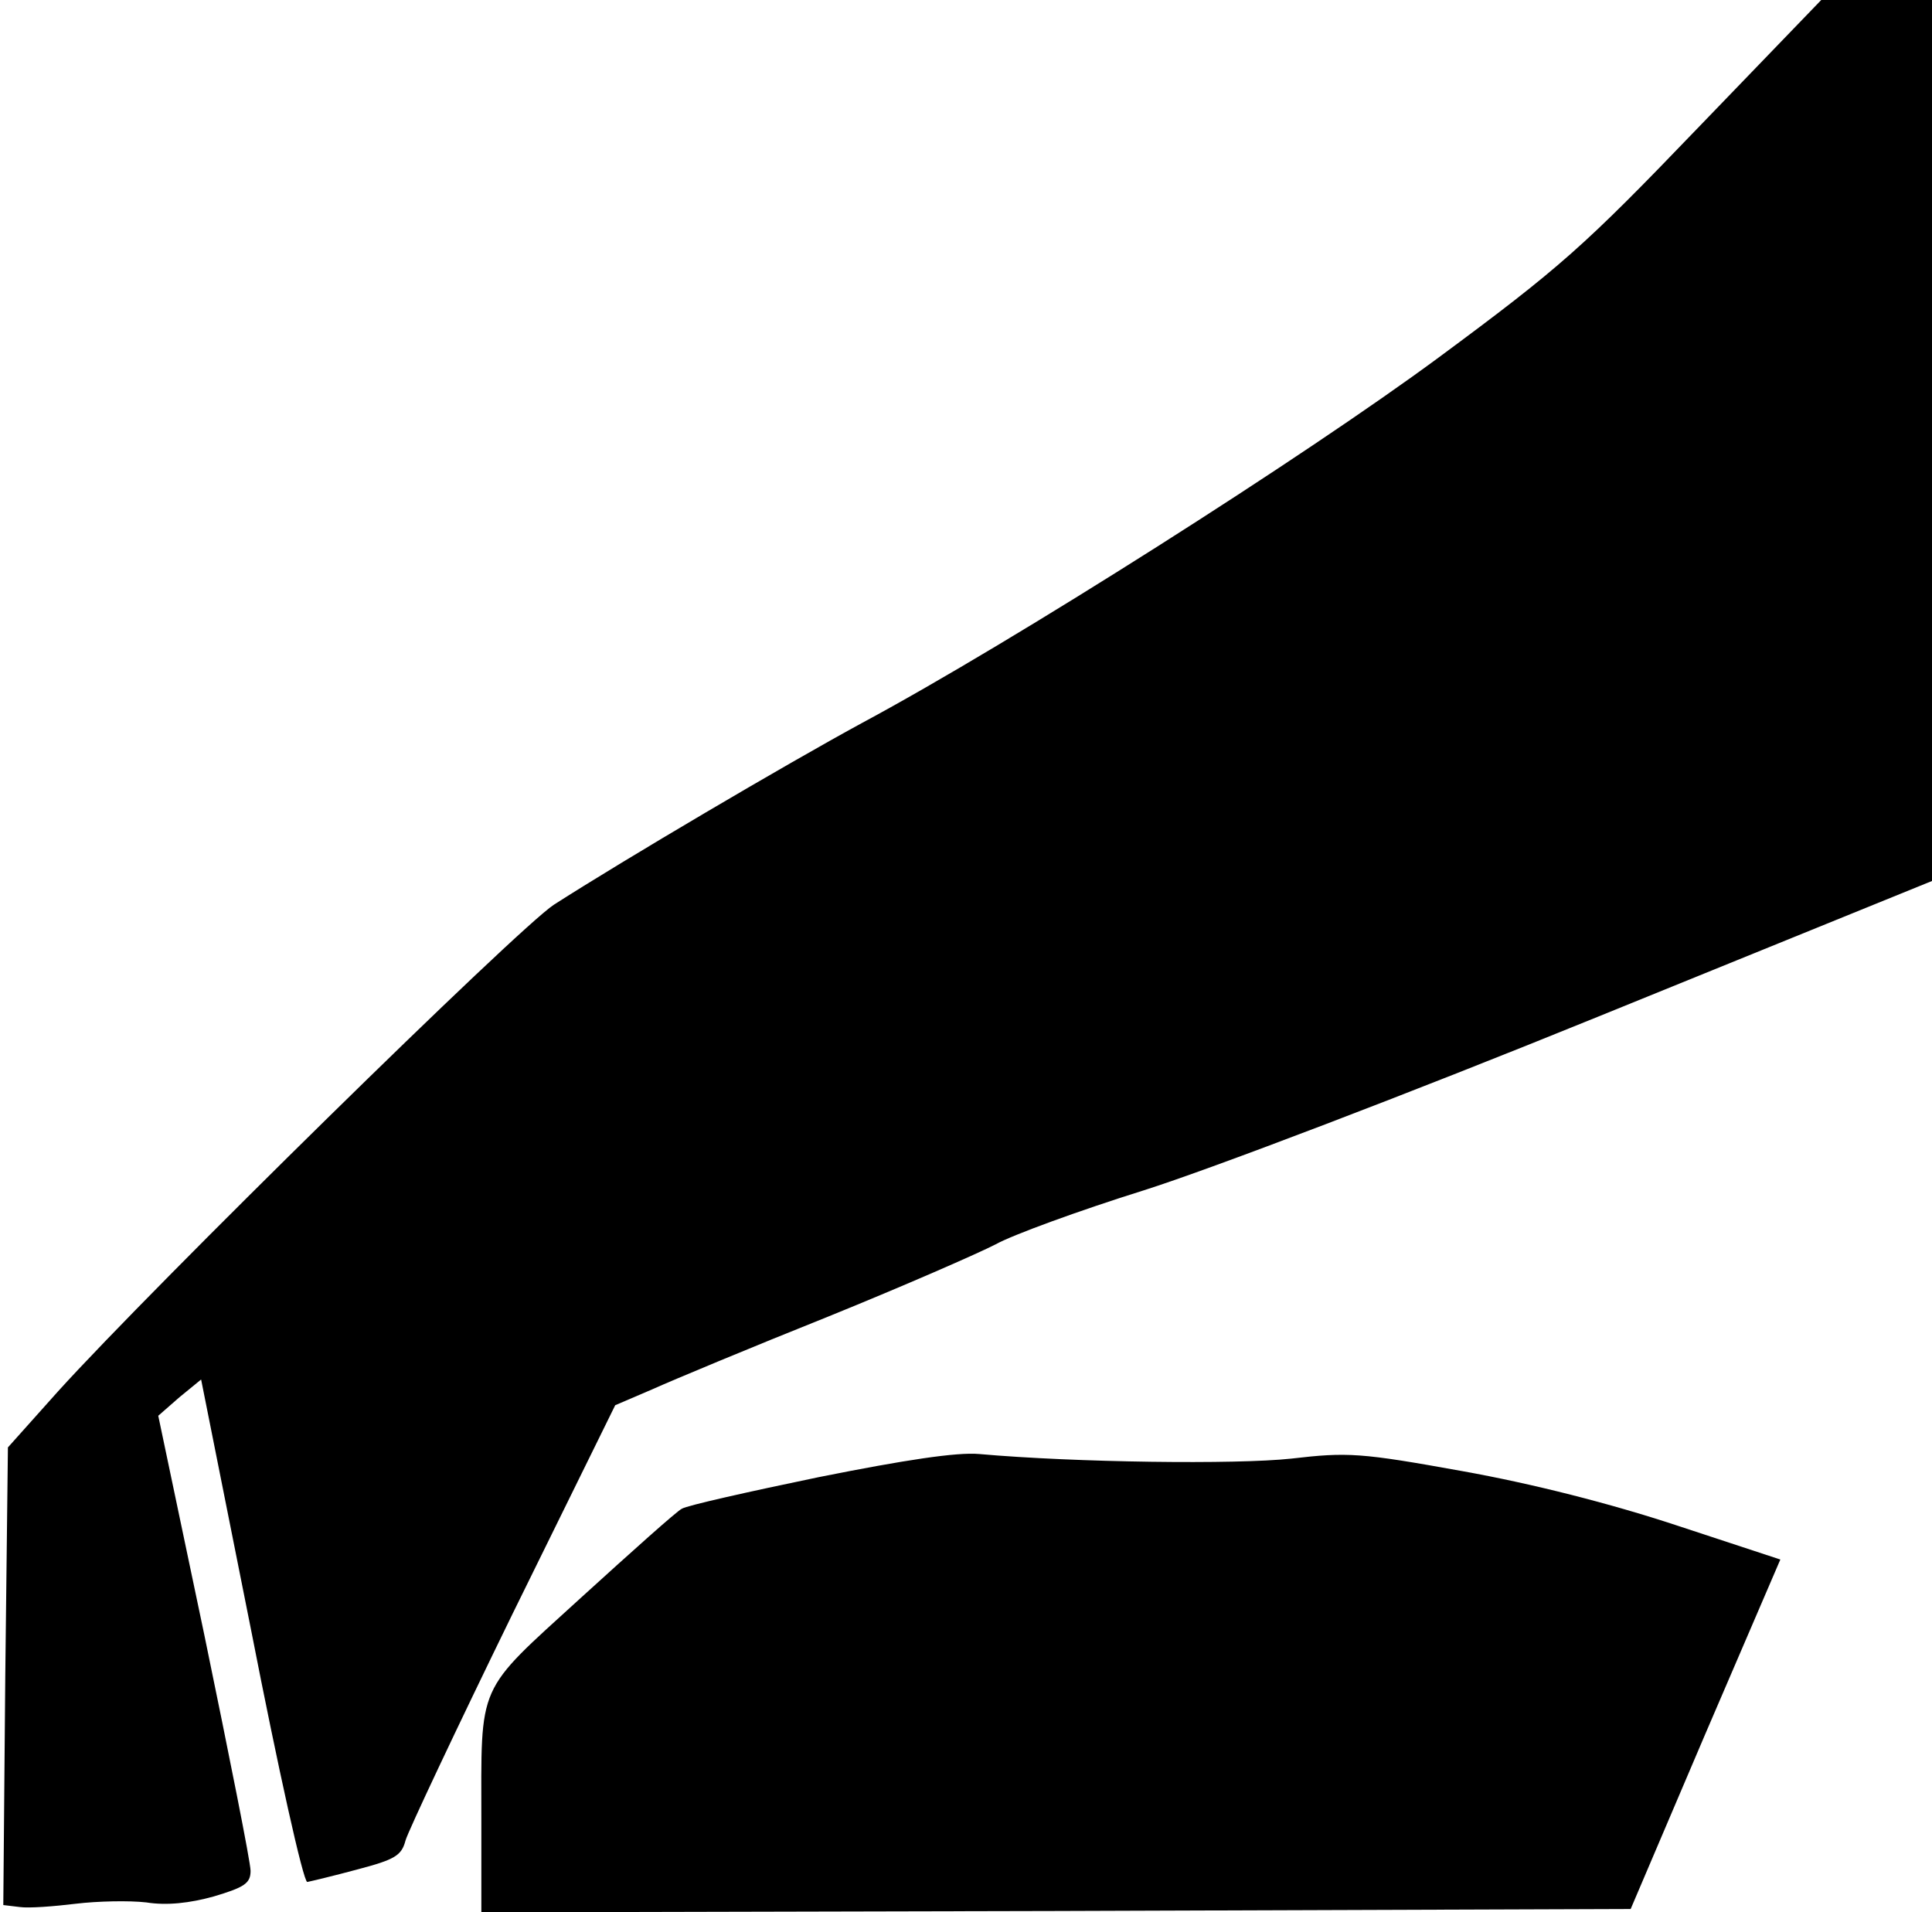 <?xml version="1.0" standalone="no"?>
<!DOCTYPE svg PUBLIC "-//W3C//DTD SVG 20010904//EN"
 "http://www.w3.org/TR/2001/REC-SVG-20010904/DTD/svg10.dtd">
<svg version="1.0" xmlns="http://www.w3.org/2000/svg"
 width="293pt" height="290pt" viewBox="0 0 293 290"
 preserveAspectRatio="xMidYMid meet">
<g transform="translate(0,290) scale(0.1,-0.1)"
fill="#000000" stroke="none">
<path fill="#000000" stroke="none" d="M2573 2704 c-170 -177 -207 -210 -391
-346 -203 -150 -645 -431 -874 -554 -116 -63 -362 -208 -468 -276 -55 -36
-608 -579 -752 -738 l-76 -85 -4 -347 -3 -347 25 -3 c14 -2 52 1 85 5 33 4 81
5 107 2 31 -5 66 -1 102 9 47 14 56 20 56 39 0 13 -32 173 -70 357 l-70 333
32 28 33 27 76 -381 c41 -210 79 -381 85 -381 5 1 39 9 76 19 57 15 67 21 73
44 4 14 77 169 162 343 l156 317 56 24 c31 14 151 64 266 110 116 47 230 97
255 110 25 14 126 51 225 82 101 32 403 147 688 263 l507 206 0 668 0 668 -84
0 -84 0 -189 -196z"/>
<path fill="#000000" stroke="none" d="M1242 660 c-106 -22 -200 -43 -208 -48
-8 -4 -76 -65 -153 -135 -160 -146 -151 -126 -151 -340 l0 -137 872 2 871 3
113 265 114 265 -158 52 c-100 33 -218 63 -324 82 -155 28 -174 29 -260 19
-83 -9 -327 -6 -473 7 -34 3 -113 -9 -243 -35z"/>
</g>
</svg>
